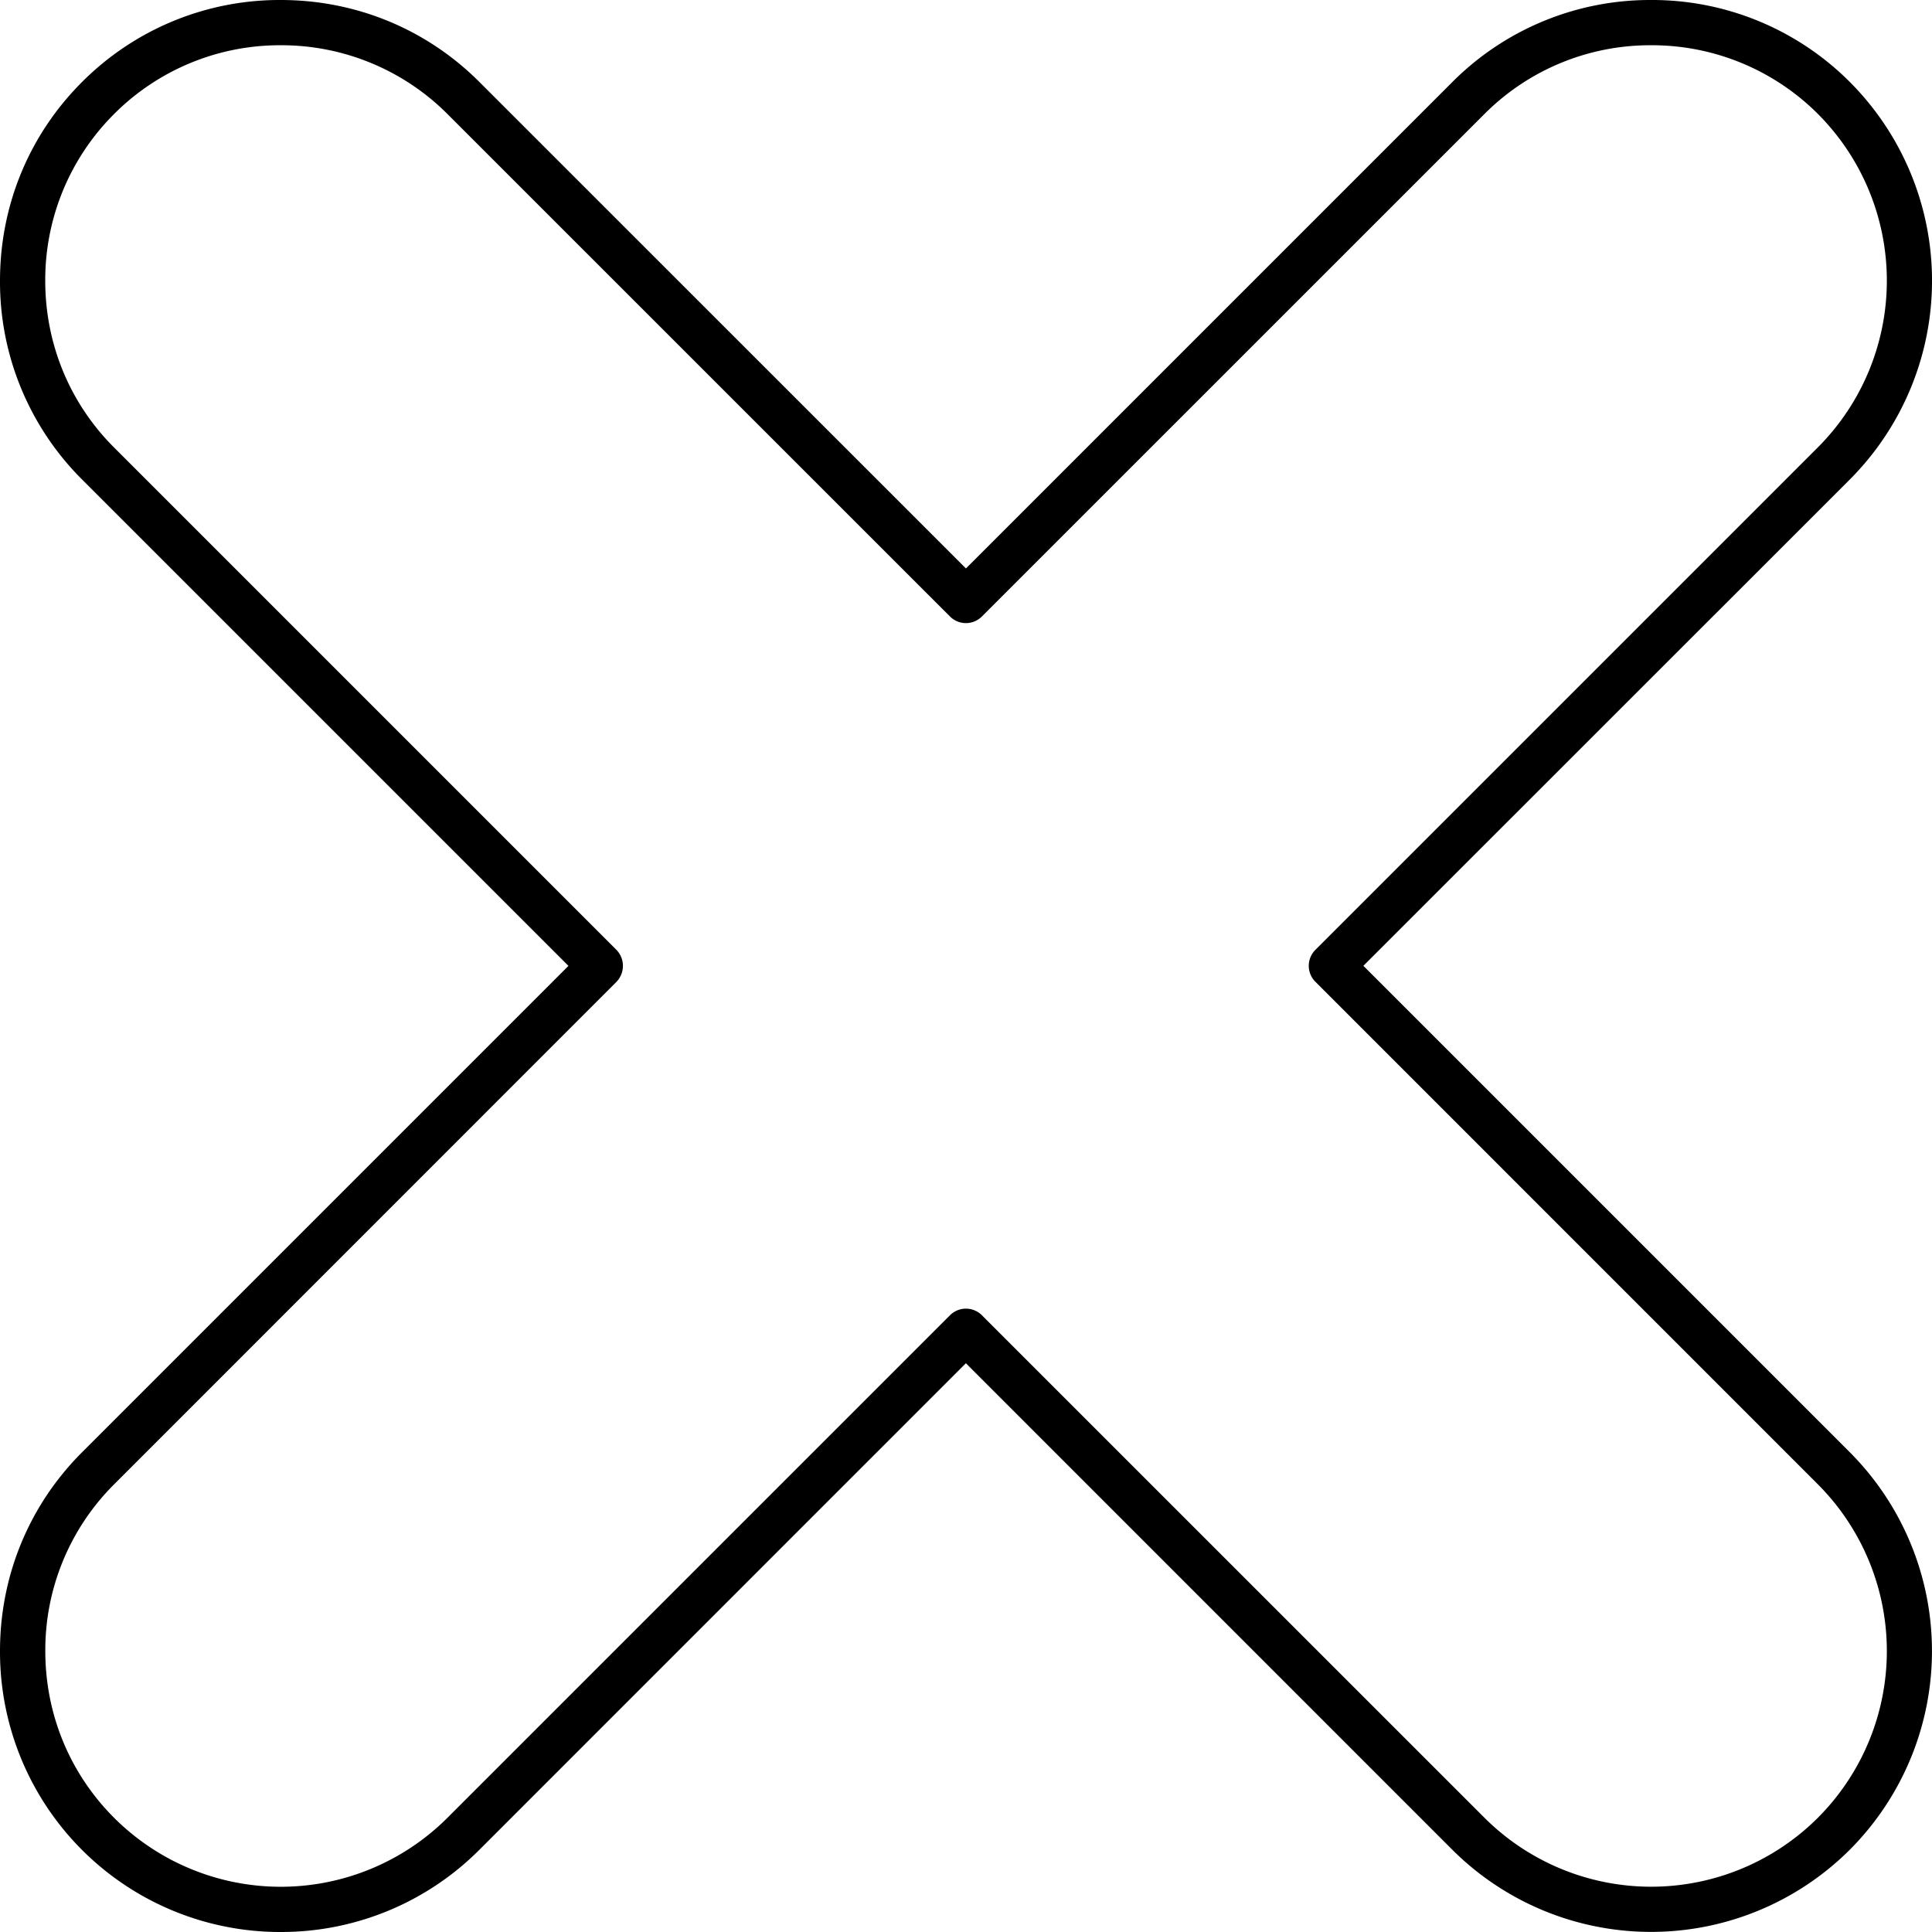 <svg width="31" height="31" fill="none" xmlns="http://www.w3.org/2000/svg"><path d="M4.504 31A4.495 4.495 0 0 1 0 26.492c0-1.208.467-2.34 1.316-3.189l7.805-7.805-7.805-7.805A4.477 4.477 0 0 1 0 4.504c0-1.208.467-2.34 1.316-3.188A4.475 4.475 0 0 1 4.504 0c1.208 0 2.34.467 3.189 1.316l7.806 7.805 7.804-7.804A4.477 4.477 0 0 1 26.492 0a4.48 4.48 0 0 1 3.19 1.316 4.515 4.515 0 0 1 0 6.377l-7.806 7.804 7.805 7.805a4.516 4.516 0 0 1 0 6.378 4.516 4.516 0 0 1-6.378 0l-7.805-7.806-7.805 7.806A4.49 4.49 0 0 1 4.504 31Zm0-30.274A3.756 3.756 0 0 0 1.83 1.83 3.76 3.76 0 0 0 .726 4.504c0 1.014.392 1.964 1.103 2.675l8.057 8.057a.369.369 0 0 1 .005.519L1.83 23.818a3.753 3.753 0 0 0-1.103 2.674c0 1.013.392 1.963 1.103 2.675a3.785 3.785 0 0 0 5.35 0l8.062-8.062a.362.362 0 0 1 .514 0l8.063 8.062a3.787 3.787 0 0 0 5.35 0 3.787 3.787 0 0 0 0-5.35l-8.062-8.063a.362.362 0 0 1 0-.514l8.062-8.062a3.787 3.787 0 0 0 0-5.35A3.764 3.764 0 0 0 26.493.726a3.753 3.753 0 0 0-2.674 1.103l-8.063 8.062a.362.362 0 0 1-.514 0L7.18 1.83A3.763 3.763 0 0 0 4.504.726Z" fill="#000"/></svg>